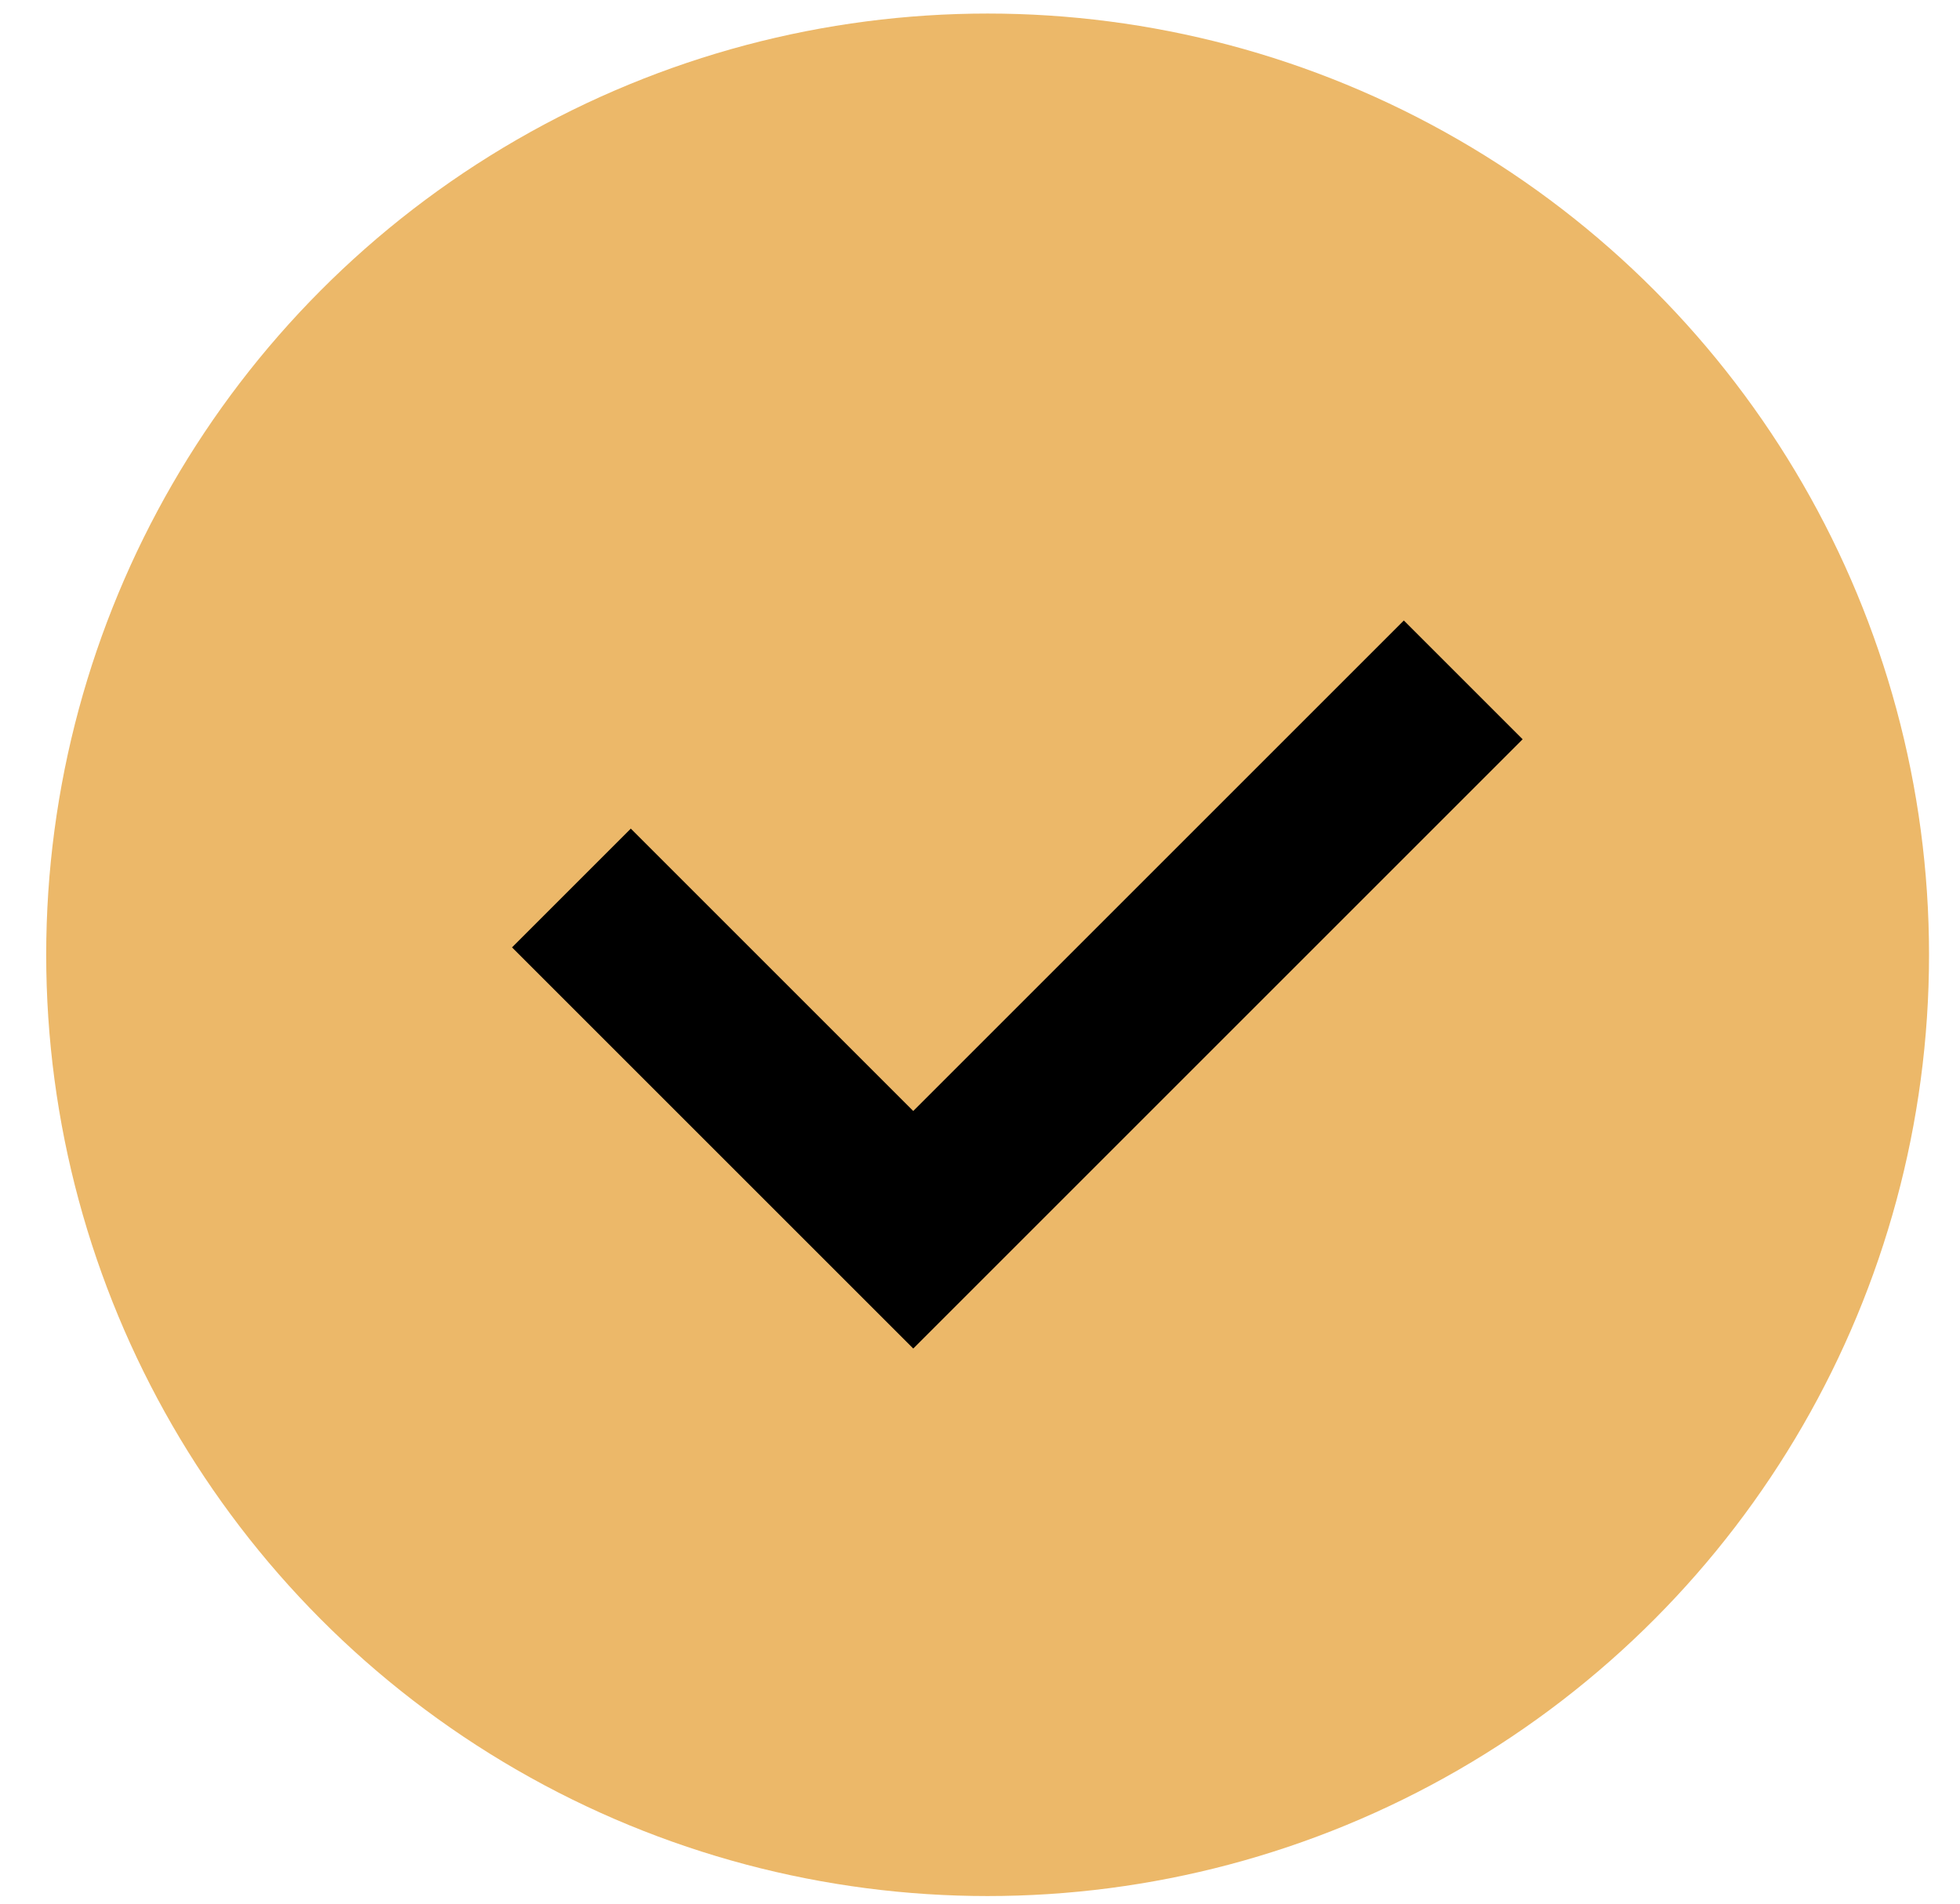 <svg width="35" height="34" viewBox="0 0 35 34" fill="none" xmlns="http://www.w3.org/2000/svg">
<circle cx="17.636" cy="17.053" r="16.811" fill="#ECB869"/>
<path d="M10.204 15.86L16.308 21.964L26.129 12.143" stroke="black" stroke-width="3"/>
</svg>
